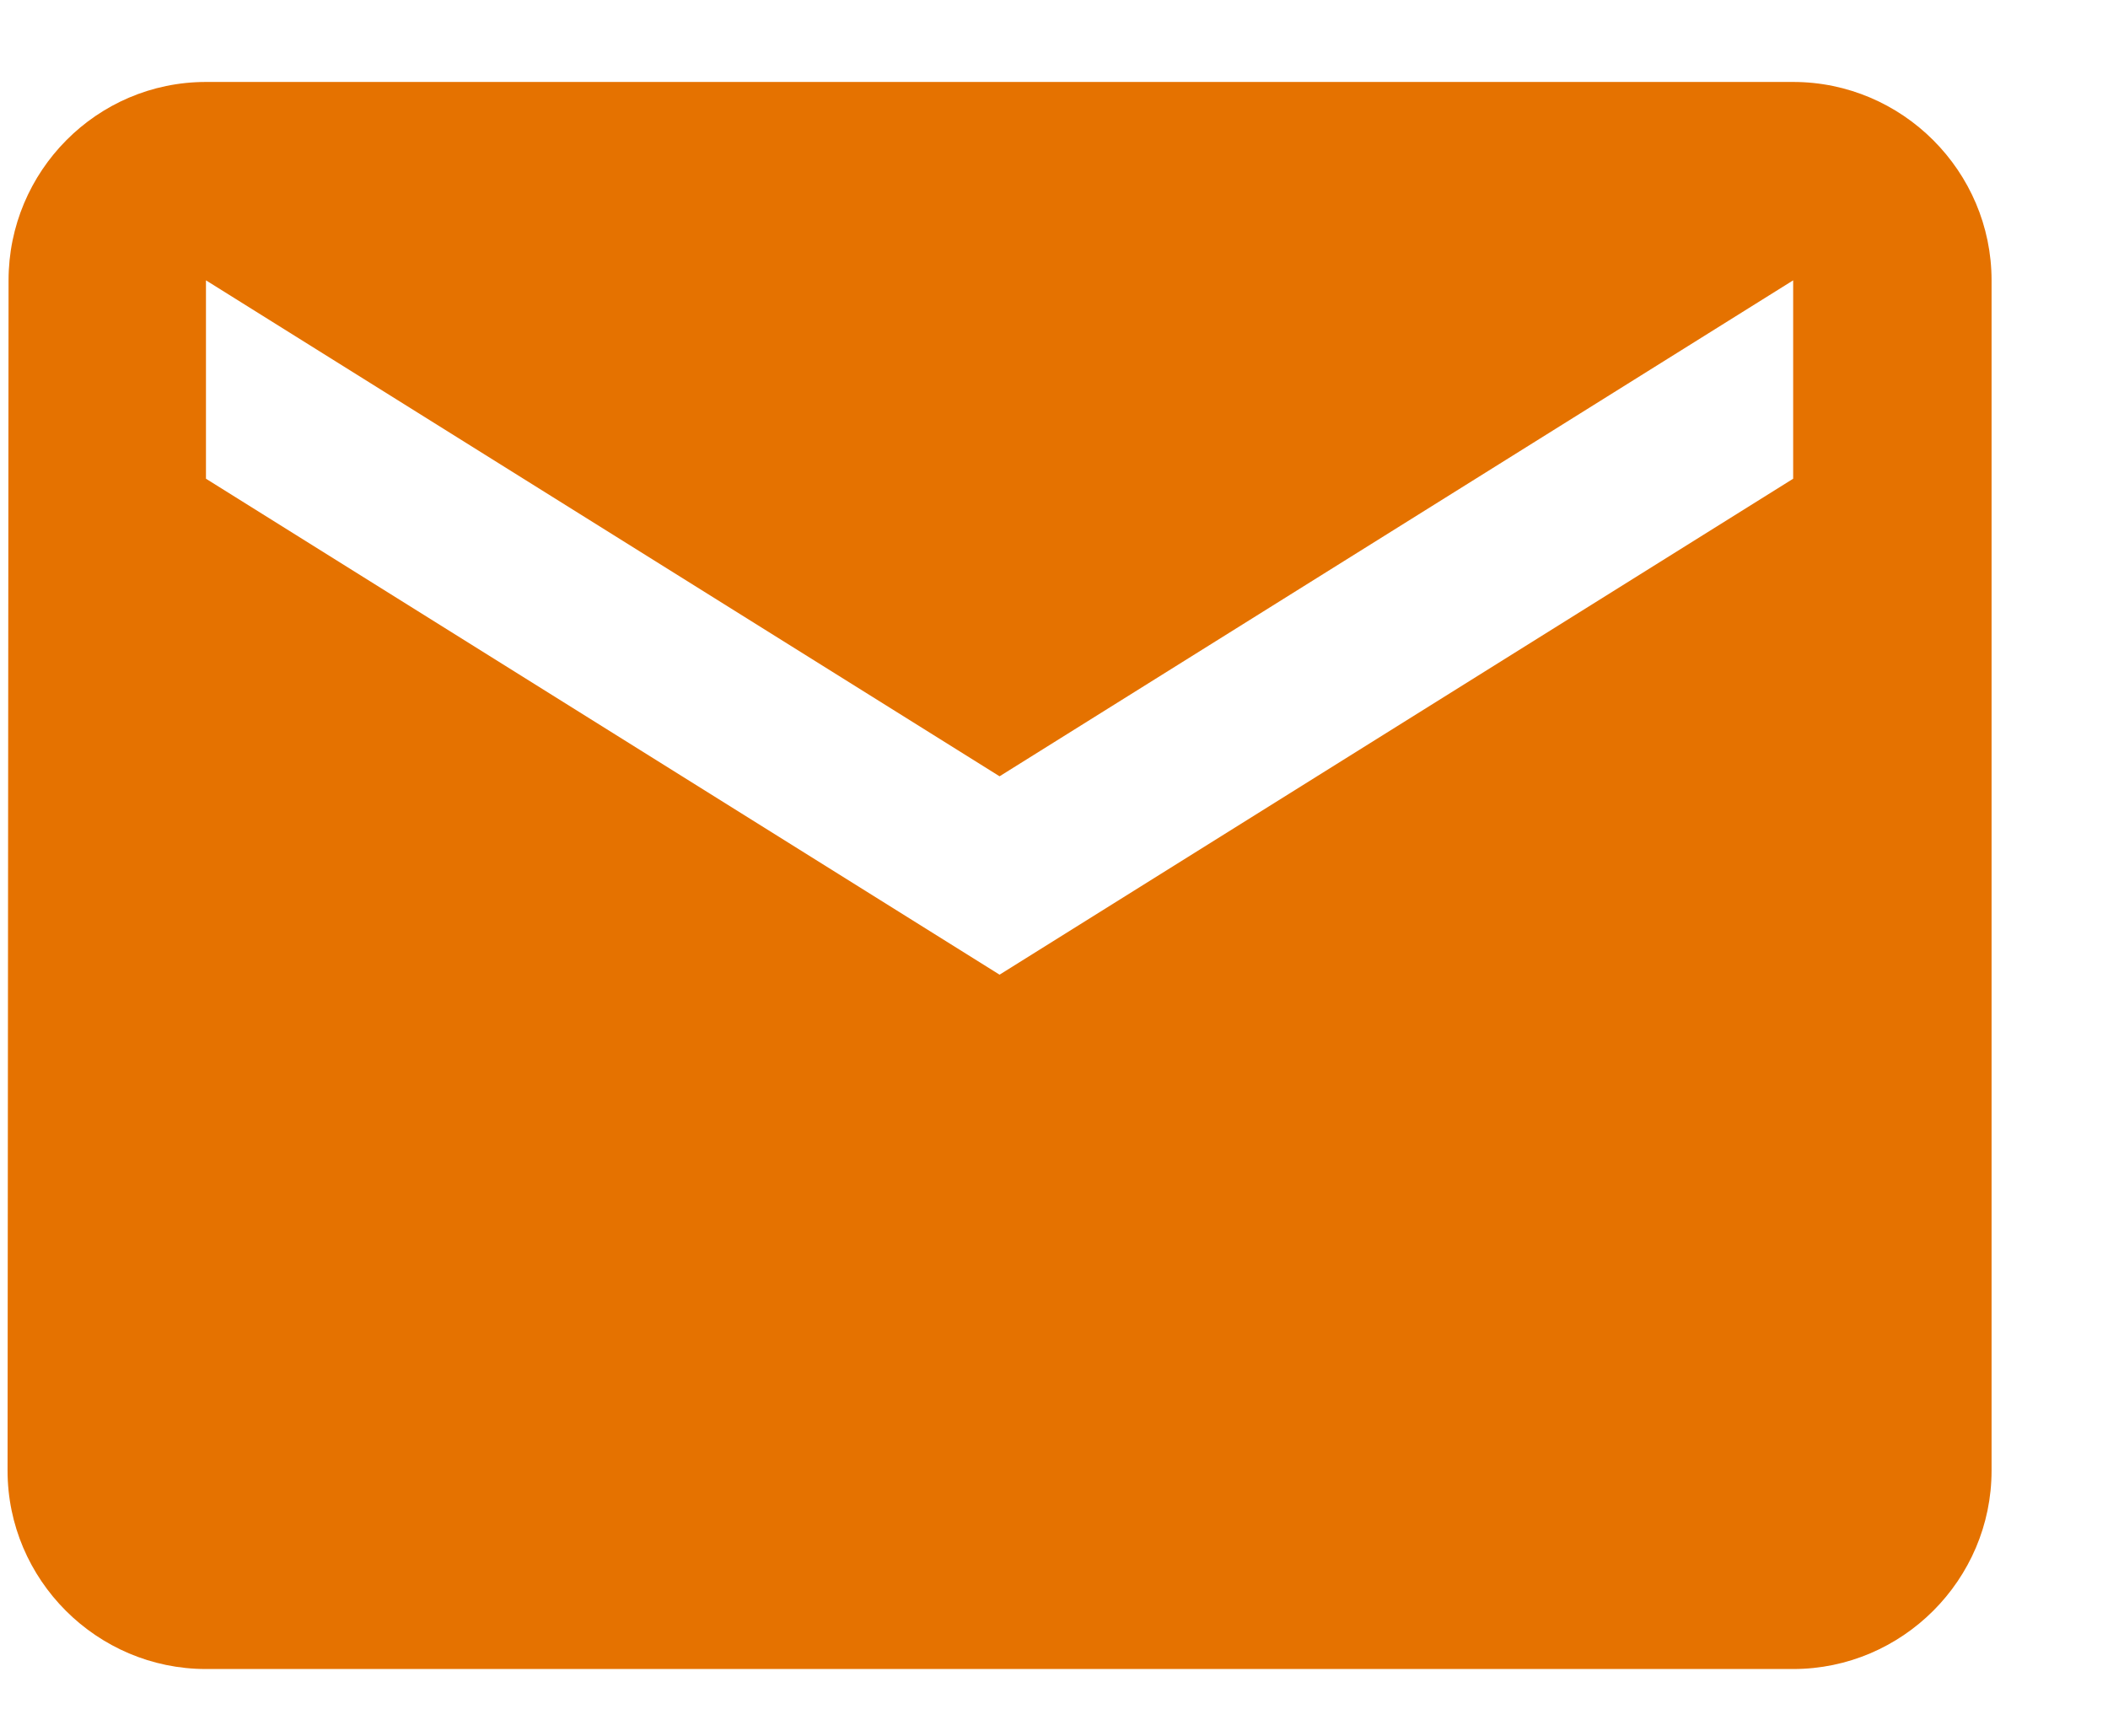 <svg width="17" height="14" viewBox="0 0 17 14" fill="none"
    xmlns="http://www.w3.org/2000/svg">
    <path d="M14.461 0.661H1.661C0.781 0.661 0.069 1.381 0.069 2.261L0.061 11.861C0.061 12.741 0.781 13.461 1.661 13.461H14.461C15.341 13.461 16.061 12.741 16.061 11.861V2.261C16.061 1.381 15.341 0.661 14.461 0.661ZM14.461 3.861L8.061 7.861L1.661 3.861V2.261L8.061 6.261L14.461 2.261V3.861Z" fill="#E57200"/>
</svg>